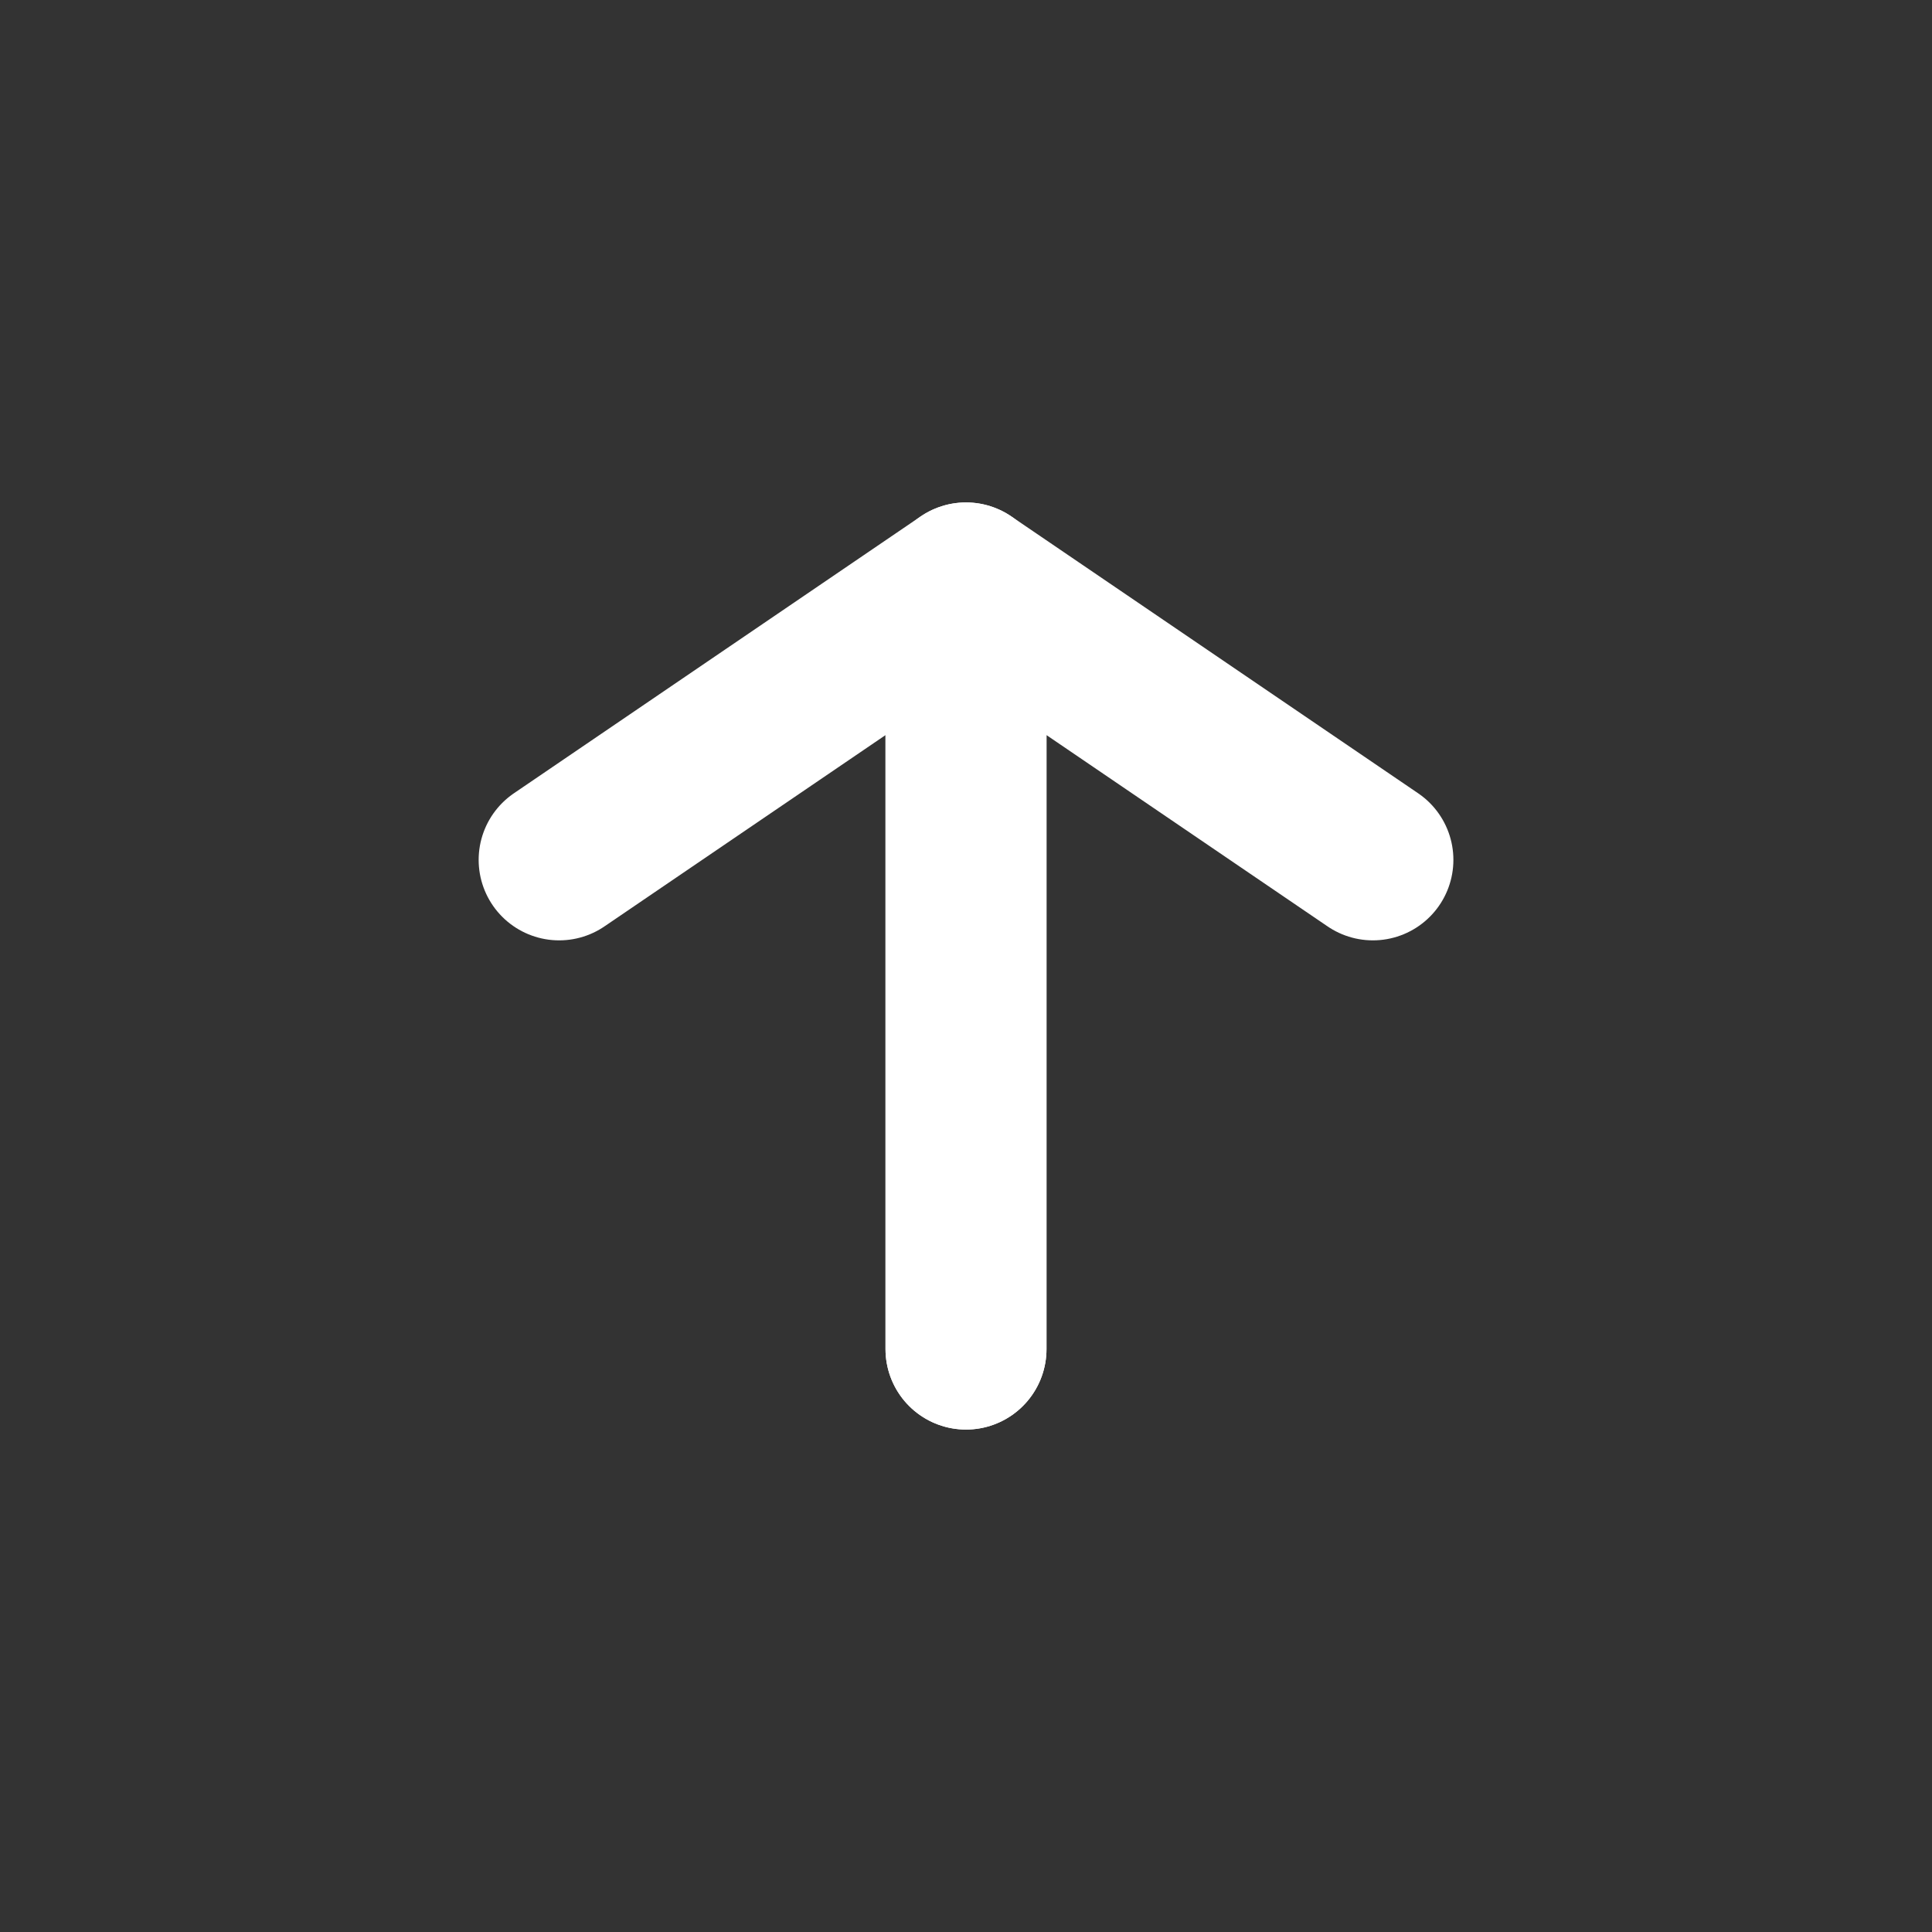 <?xml version="1.0" encoding="UTF-8"?>
<svg width="48px" height="48px" viewBox="0 0 48 48" version="1.1" xmlns="http://www.w3.org/2000/svg" xmlns:xlink="http://www.w3.org/1999/xlink">
    <rect x="0" y="0" width="48" height="48" fill="#333333" stroke="none"/>
    <g id="Page1" stroke="none" stroke-width="1" fill="none" fill-rule="evenodd">
        <g id="Icon" transform="translate(-684, -506)">
            <g id="icon-up" transform="translate(684, 506)">
                <rect id="Rectangle" x="0" y="0" width="48" height="48"></rect>
                <g id="group" transform="translate(13.892, 14.483)" stroke="#FFFFFF" stroke-linecap="round" stroke-linejoin="round" stroke-width="4">
                    <polyline id="path" points="20.217 6.88 10.108 9.09470499e-13 10.108 19.034"></polyline>
                    <polyline id="path" transform="translate(5.054, 9.517) scale(-1, 1) translate(-5.054, -9.517) " points="10.108 6.88 3.57644937e-15 -2.42028724e-17 1.04232508e-12 19.034"></polyline>
                </g>
            </g>
        </g>
    </g>
</svg>